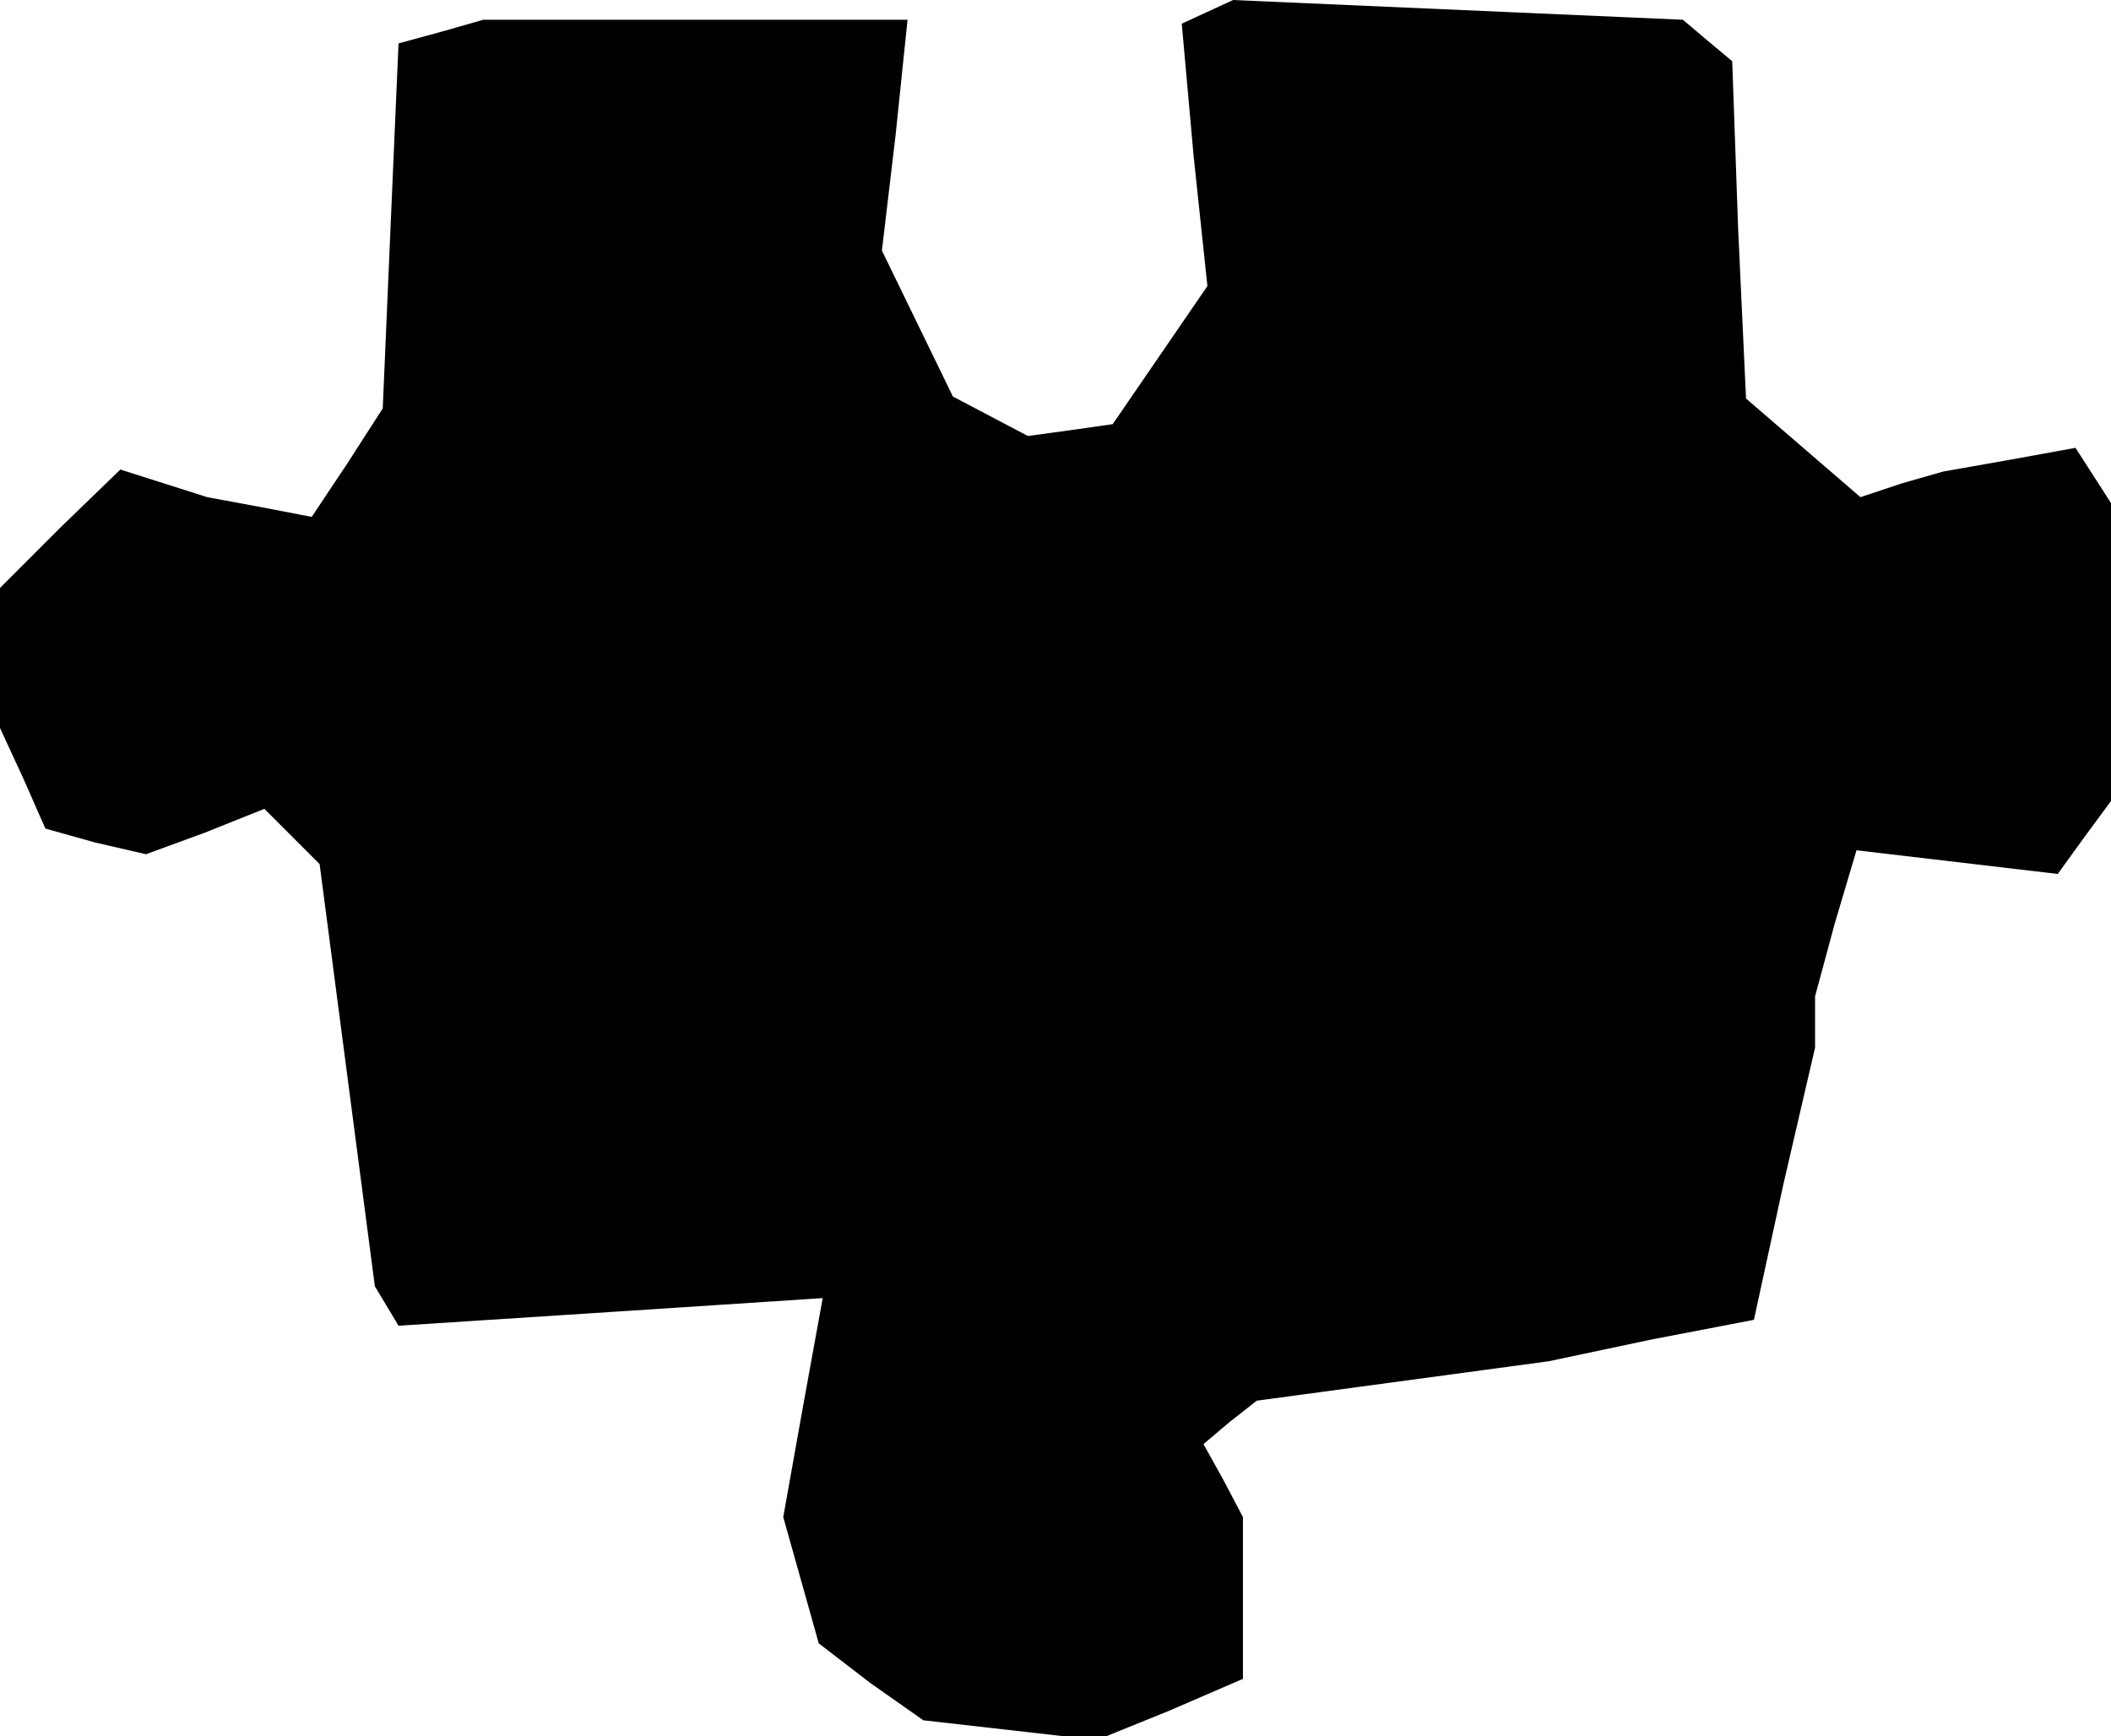 <?xml version="1.0" standalone="no"?>
<!DOCTYPE svg PUBLIC "-//W3C//DTD SVG 20010904//EN"
 "http://www.w3.org/TR/2001/REC-SVG-20010904/DTD/svg10.dtd">
<svg version="1.0" xmlns="http://www.w3.org/2000/svg"
 width="107pt" height="88pt" viewBox="0 0 107 88"
 preserveAspectRatio="xMidYMid meet">
<g transform="translate(0,88) scale(0.1,-0.1)"
fill="#000000" stroke="none">
<path d="M612 874 l-13 -6 6 -67 7 -66 -24 -35 -24 -35 -21 -3 -22 -3 -19 10
-19 10 -18 37 -18 37 7 59 6 58 -108 0 -107 0 -21 -6 -22 -6 -4 -92 -4 -93
-18 -28 -18 -27 -26 5 -27 5 -22 7 -22 7 -31 -30 -30 -30 0 -36 0 -35 12 -26
11 -25 25 -7 26 -6 30 11 30 12 14 -14 14 -14 14 -107 14 -107 6 -10 6 -10
108 7 107 7 -10 -55 -10 -56 9 -32 9 -32 26 -20 27 -19 44 -5 44 -5 37 15 37
16 0 41 0 41 -10 19 -10 18 13 11 14 11 74 10 74 10 52 11 52 10 15 69 16 69
0 13 0 13 10 37 11 37 51 -6 51 -6 13 18 14 19 0 75 0 76 -9 14 -9 14 -33 -6
-34 -6 -21 -6 -21 -7 -29 25 -29 25 -4 86 -3 85 -12 10 -13 11 -114 5 -114 5
-13 -6z"/>
</g>
</svg>
